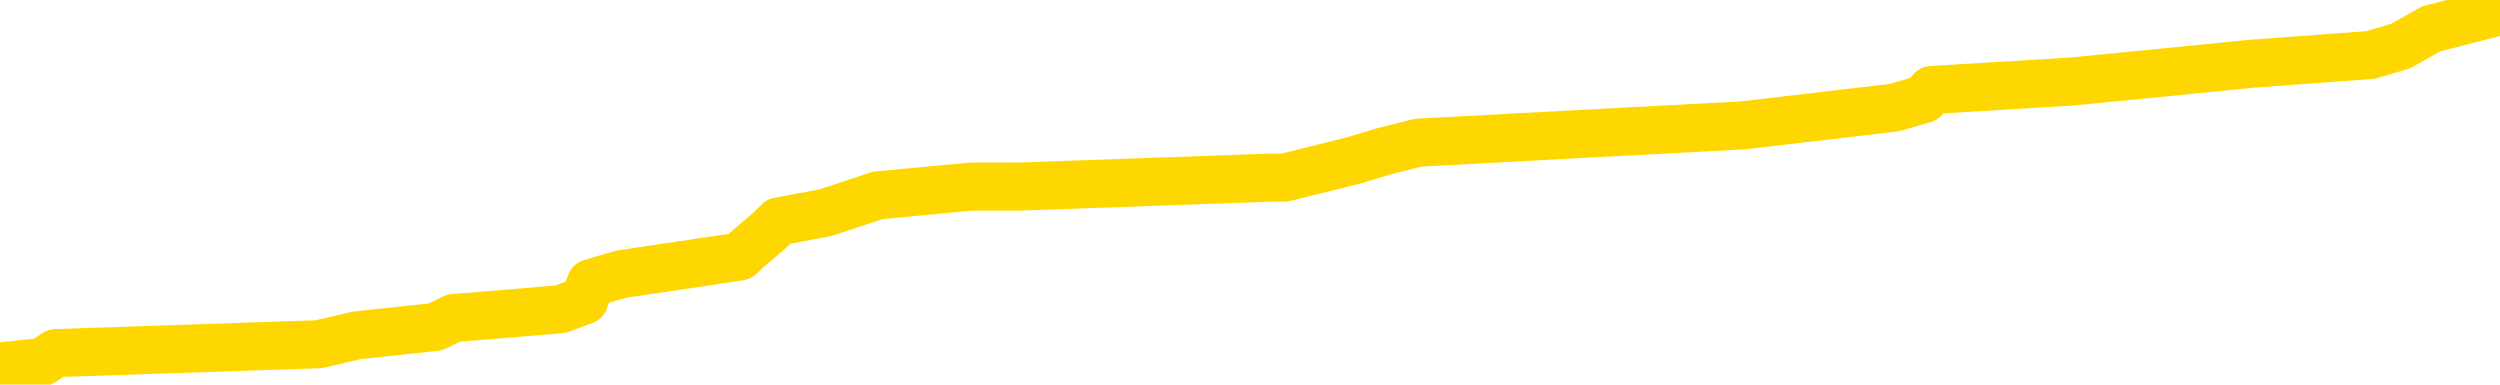<svg xmlns="http://www.w3.org/2000/svg" version="1.1" viewBox="0 0 6500 1000">
	<path fill="none" stroke="gold" stroke-width="125" stroke-linecap="round" stroke-linejoin="round" d="M0 15272  L-147052 15272 L-146868 15249 L-146378 15204 L-146084 15181 L-145773 15135 L-145538 15113 L-145485 15067 L-145426 15021 L-145273 14999 L-145232 14953 L-145099 14930 L-144807 14907 L-144266 14907 L-143656 14885 L-143608 14885 L-142968 14862 L-142935 14862 L-142409 14862 L-142277 14839 L-141886 14794 L-141558 14748 L-141441 14702 L-141230 14657 L-140513 14657 L-139943 14634 L-139836 14634 L-139661 14611 L-139440 14566 L-139038 14543 L-139013 14497 L-138085 14452 L-137997 14406 L-137915 14361 L-137845 14315 L-137547 14292 L-137395 14247 L-135505 14269 L-135405 14269 L-135142 14269 L-134849 14292 L-134707 14247 L-134458 14247 L-134423 14224 L-134264 14201 L-133801 14156 L-133548 14133 L-133336 14087 L-133084 14064 L-132735 14042 L-131808 13996 L-131714 13951 L-131304 13928 L-130133 13882 L-128944 13859 L-128851 13814 L-128824 13768 L-128558 13723 L-128259 13677 L-128130 13632 L-128093 13586 L-127278 13586 L-126894 13609 L-125834 13632 L-125772 13632 L-125507 14087 L-125036 14520 L-124844 14953 L-124580 15386 L-124243 15363 L-124108 15340 L-123652 15318 L-122909 15295 L-122891 15272 L-122726 15226 L-122658 15226 L-122142 15204 L-121113 15204 L-120917 15181 L-120428 15158 L-120066 15135 L-119658 15135 L-119272 15158 L-117568 15158 L-117471 15158 L-117399 15158 L-117337 15158 L-117153 15135 L-116816 15135 L-116176 15113 L-116099 15090 L-116038 15090 L-115851 15067 L-115772 15067 L-115594 15044 L-115575 15021 L-115345 15021 L-114957 14999 L-114069 14999 L-114029 14976 L-113941 14953 L-113914 14907 L-112906 14885 L-112756 14839 L-112732 14816 L-112599 14794 L-112559 14771 L-111301 14748 L-111243 14748 L-110703 14725 L-110651 14725 L-110604 14725 L-110209 14702 L-110069 14680 L-109870 14657 L-109723 14657 L-109558 14657 L-109282 14680 L-108923 14680 L-108370 14657 L-107725 14634 L-107467 14588 L-107313 14566 L-106912 14543 L-106872 14520 L-106751 14497 L-106689 14520 L-106676 14520 L-106582 14520 L-106289 14497 L-106137 14406 L-105807 14361 L-105729 14315 L-105653 14292 L-105427 14224 L-105360 14178 L-105132 14133 L-105080 14087 L-104915 14064 L-103909 14042 L-103726 14019 L-103175 13996 L-102782 13951 L-102385 13928 L-101534 13882 L-101456 13859 L-100877 13837 L-100436 13837 L-100195 13814 L-100038 13814 L-99637 13768 L-99616 13768 L-99171 13745 L-98766 13723 L-98630 13677 L-98455 13632 L-98319 13586 L-98068 13540 L-97068 13518 L-96986 13495 L-96851 13472 L-96812 13449 L-95922 13426 L-95707 13404 L-95263 13381 L-95146 13358 L-95089 13335 L-94413 13335 L-94313 13313 L-94284 13313 L-92942 13290 L-92536 13267 L-92497 13244 L-91568 13221 L-91470 13199 L-91337 13176 L-90933 13153 L-90907 13130 L-90814 13107 L-90598 13085 L-90187 13039 L-89033 12994 L-88741 12948 L-88713 12902 L-88105 12880 L-87854 12834 L-87835 12811 L-86905 12789 L-86854 12743 L-86732 12720 L-86714 12675 L-86558 12652 L-86383 12606 L-86246 12583 L-86190 12561 L-86082 12538 L-85997 12515 L-85763 12492 L-85689 12470 L-85380 12447 L-85262 12424 L-85092 12401 L-85001 12378 L-84899 12378 L-84875 12356 L-84798 12356 L-84700 12310 L-84334 12287 L-84229 12264 L-83725 12242 L-83274 12219 L-83235 12196 L-83211 12173 L-83171 12151 L-83042 12128 L-82941 12105 L-82499 12082 L-82217 12059 L-81625 12037 L-81494 12014 L-81220 11968 L-81068 11946 L-80914 11923 L-80829 11877 L-80751 11854 L-80565 11832 L-80515 11832 L-80487 11809 L-80408 11786 L-80385 11763 L-80101 11718 L-79497 11672 L-78502 11649 L-78204 11627 L-77470 11604 L-77226 11581 L-77136 11558 L-76558 11535 L-75860 11513 L-75108 11490 L-74789 11467 L-74406 11421 L-74329 11399 L-73695 11376 L-73509 11353 L-73422 11353 L-73292 11353 L-72979 11330 L-72930 11308 L-72788 11285 L-72766 11262 L-71799 11239 L-71253 11216 L-70775 11216 L-70714 11216 L-70390 11216 L-70369 11194 L-70306 11194 L-70096 11171 L-70019 11148 L-69965 11125 L-69942 11102 L-69903 11080 L-69887 11057 L-69130 11034 L-69113 11011 L-68314 10989 L-68162 10966 L-67256 10943 L-66750 10920 L-66521 10875 L-66479 10875 L-66364 10852 L-66188 10829 L-65433 10852 L-65299 10829 L-65135 10806 L-64816 10784 L-64640 10738 L-63618 10692 L-63595 10647 L-63344 10624 L-63131 10578 L-62497 10556 L-62259 10510 L-62226 10465 L-62048 10419 L-61968 10373 L-61878 10351 L-61814 10305 L-61374 10259 L-61350 10237 L-60809 10214 L-60553 10191 L-60059 10168 L-59181 10146 L-59145 10123 L-59092 10100 L-59051 10077 L-58934 10054 L-58657 10032 L-58450 9986 L-58253 9940 L-58230 9895 L-58179 9849 L-58140 9827 L-58062 9804 L-57465 9758 L-57404 9735 L-57301 9713 L-57147 9690 L-56515 9667 L-55834 9644 L-55531 9599 L-55185 9576 L-54987 9553 L-54939 9508 L-54618 9485 L-53991 9462 L-53844 9439 L-53808 9416 L-53750 9394 L-53673 9348 L-53432 9348 L-53344 9325 L-53250 9303 L-52956 9280 L-52822 9257 L-52762 9234 L-52725 9189 L-52452 9189 L-51446 9166 L-51271 9143 L-51220 9143 L-50927 9120 L-50735 9075 L-50402 9052 L-49895 9029 L-49333 8984 L-49318 8938 L-49302 8915 L-49201 8870 L-49087 8824 L-49048 8778 L-49010 8756 L-48944 8756 L-48916 8733 L-48777 8756 L-48485 8756 L-48434 8756 L-48329 8756 L-48065 8733 L-47600 8710 L-47455 8710 L-47401 8665 L-47344 8642 L-47153 8619 L-46787 8596 L-46573 8596 L-46378 8596 L-46320 8596 L-46261 8551 L-46107 8528 L-45838 8505 L-45408 8619 L-45393 8619 L-45316 8596 L-45251 8573 L-45122 8414 L-45098 8391 L-44814 8368 L-44767 8346 L-44712 8323 L-44250 8300 L-44211 8300 L-44170 8277 L-43980 8254 L-43499 8232 L-43012 8209 L-42996 8186 L-42958 8163 L-42701 8141 L-42624 8095 L-42394 8072 L-42378 8027 L-42084 7981 L-41641 7958 L-41194 7935 L-40690 7913 L-40536 7890 L-40249 7867 L-40209 7822 L-39878 7799 L-39656 7776 L-39139 7730 L-39063 7708 L-38816 7662 L-38621 7616 L-38561 7594 L-37785 7571 L-37711 7571 L-37480 7548 L-37464 7548 L-37402 7525 L-37206 7503 L-36742 7503 L-36719 7480 L-36589 7480 L-35288 7480 L-35272 7480 L-35195 7457 L-35101 7457 L-34884 7457 L-34731 7434 L-34553 7457 L-34499 7480 L-34212 7503 L-34172 7503 L-33803 7503 L-33363 7503 L-33180 7503 L-32859 7480 L-32563 7480 L-32117 7434 L-32046 7411 L-31583 7366 L-31146 7343 L-30963 7320 L-29509 7275 L-29378 7252 L-28920 7206 L-28694 7184 L-28308 7138 L-27791 7092 L-26837 7047 L-26043 7001 L-25369 6979 L-24943 6933 L-24632 6910 L-24402 6842 L-23719 6773 L-23705 6705 L-23496 6614 L-23474 6591 L-23299 6546 L-22349 6523 L-22081 6477 L-21266 6455 L-20955 6409 L-20918 6386 L-20861 6341 L-20244 6318 L-19606 6272 L-17980 6249 L-17306 6227 L-16664 6227 L-16586 6227 L-16530 6227 L-16494 6227 L-16466 6204 L-16354 6158 L-16336 6136 L-16313 6113 L-16160 6090 L-16106 6044 L-16028 6022 L-15909 5999 L-15812 5976 L-15694 5953 L-15425 5908 L-15155 5885 L-15137 5839 L-14938 5817 L-14791 5771 L-14564 5748 L-14430 5725 L-14121 5703 L-14061 5680 L-13708 5634 L-13359 5611 L-13258 5589 L-13194 5543 L-13134 5520 L-12750 5475 L-12369 5452 L-12265 5429 L-12004 5406 L-11733 5361 L-11574 5338 L-11542 5315 L-11480 5293 L-11338 5270 L-11154 5247 L-11110 5224 L-10822 5224 L-10806 5201 L-10572 5201 L-10512 5179 L-10473 5179 L-9894 5156 L-9760 5133 L-9737 5042 L-9718 4882 L-9701 4700 L-9684 4518 L-9661 4336 L-9644 4199 L-9623 4039 L-9606 3880 L-9583 3789 L-9566 3698 L-9545 3629 L-9528 3584 L-9479 3515 L-9407 3447 L-9372 3333 L-9348 3242 L-9313 3151 L-9271 3060 L-9234 3014 L-9218 2923 L-9194 2855 L-9157 2809 L-9140 2741 L-9117 2695 L-9100 2650 L-9081 2604 L-9065 2558 L-9036 2490 L-9010 2422 L-8964 2399 L-8948 2353 L-8906 2331 L-8858 2285 L-8787 2239 L-8772 2194 L-8756 2148 L-8694 2125 L-8655 2103 L-8615 2080 L-8449 2057 L-8384 2034 L-8368 2012 L-8324 1966 L-8266 1943 L-8053 1920 L-8019 1898 L-7977 1875 L-7899 1852 L-7362 1829 L-7283 1807 L-7179 1761 L-7091 1738 L-6914 1715 L-6564 1693 L-6408 1670 L-5970 1647 L-5813 1624 L-5684 1601 L-4980 1556 L-4779 1533 L-3818 1488 L-3336 1465 L-3236 1465 L-3144 1442 L-2899 1419 L-2826 1396 L-2383 1351 L-2287 1328 L-2272 1305 L-2256 1282 L-2231 1260 L-1765 1237 L-1548 1214 L-1409 1191 L-1115 1169 L-1026 1146 L-985 1123 L-955 1100 L-783 1077 L-724 1055 L-648 1032 L-567 1009 L-497 1009 L-188 986 L-103 964 L110 941 L145 918 L829 895 L927 872 L1132 850 L1179 827 L1457 804 L1519 781 L1536 736 L1614 713 L1923 667 L1947 645 L2001 599 L2024 576 L2146 553 L2282 508 L2526 485 L2652 485 L3299 462 L3314 462 L3339 462 L3520 417 L3596 394 L3687 371 L4115 348 L4531 326 L4924 280 L5003 257 L5022 234 L5385 212 L5621 189 L5850 166 L6163 143 L6241 120 L6321 75 L6500 29" />
</svg>
